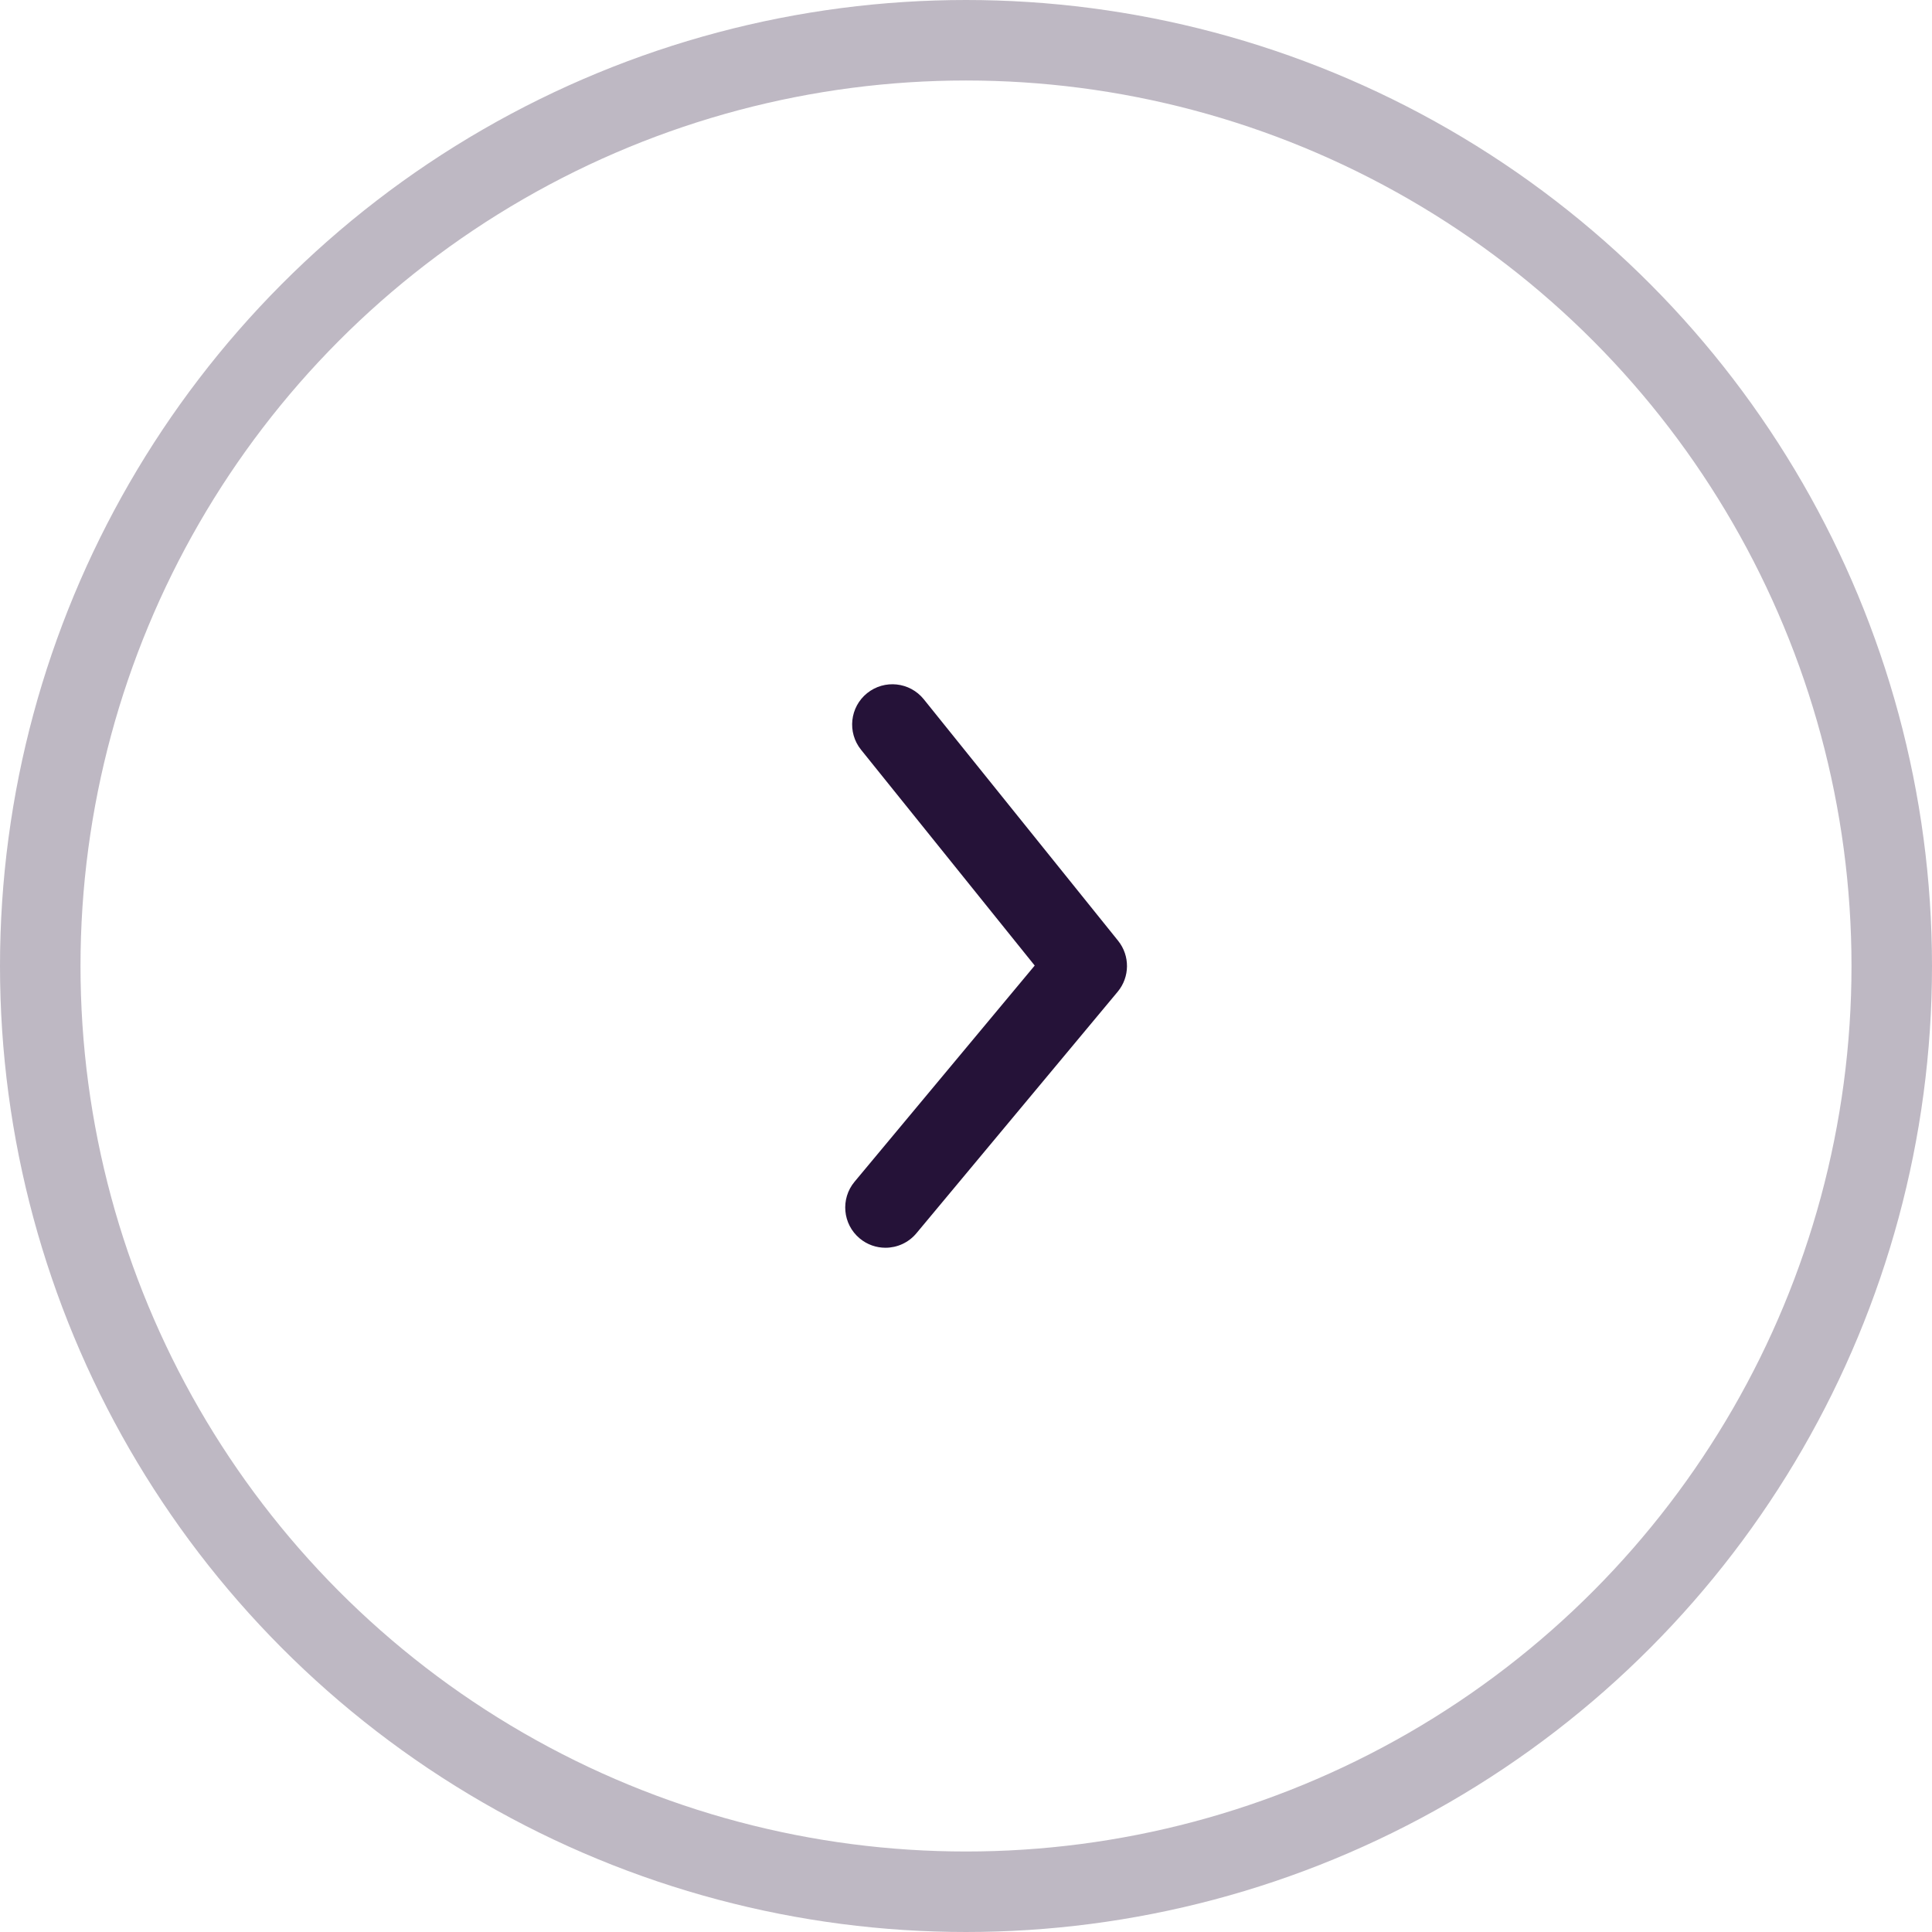 <svg width="48" height="48" viewBox="0 0 48 48" fill="none" xmlns="http://www.w3.org/2000/svg">
<circle cx="24" cy="24" r="23" stroke="#251238" stroke-opacity="0.3" stroke-width="2"/>
<path fill-rule="evenodd" clip-rule="evenodd" d="M21.999 31C21.773 31 21.546 30.924 21.359 30.768C20.935 30.415 20.878 29.784 21.231 29.36L25.707 23.989L21.392 18.627C21.046 18.197 21.114 17.567 21.544 17.221C21.975 16.875 22.604 16.943 22.951 17.373L27.779 23.373C28.077 23.744 28.073 24.274 27.768 24.64L22.768 30.64C22.57 30.877 22.286 31 21.999 31Z" fill="#251238"/>
</svg>

